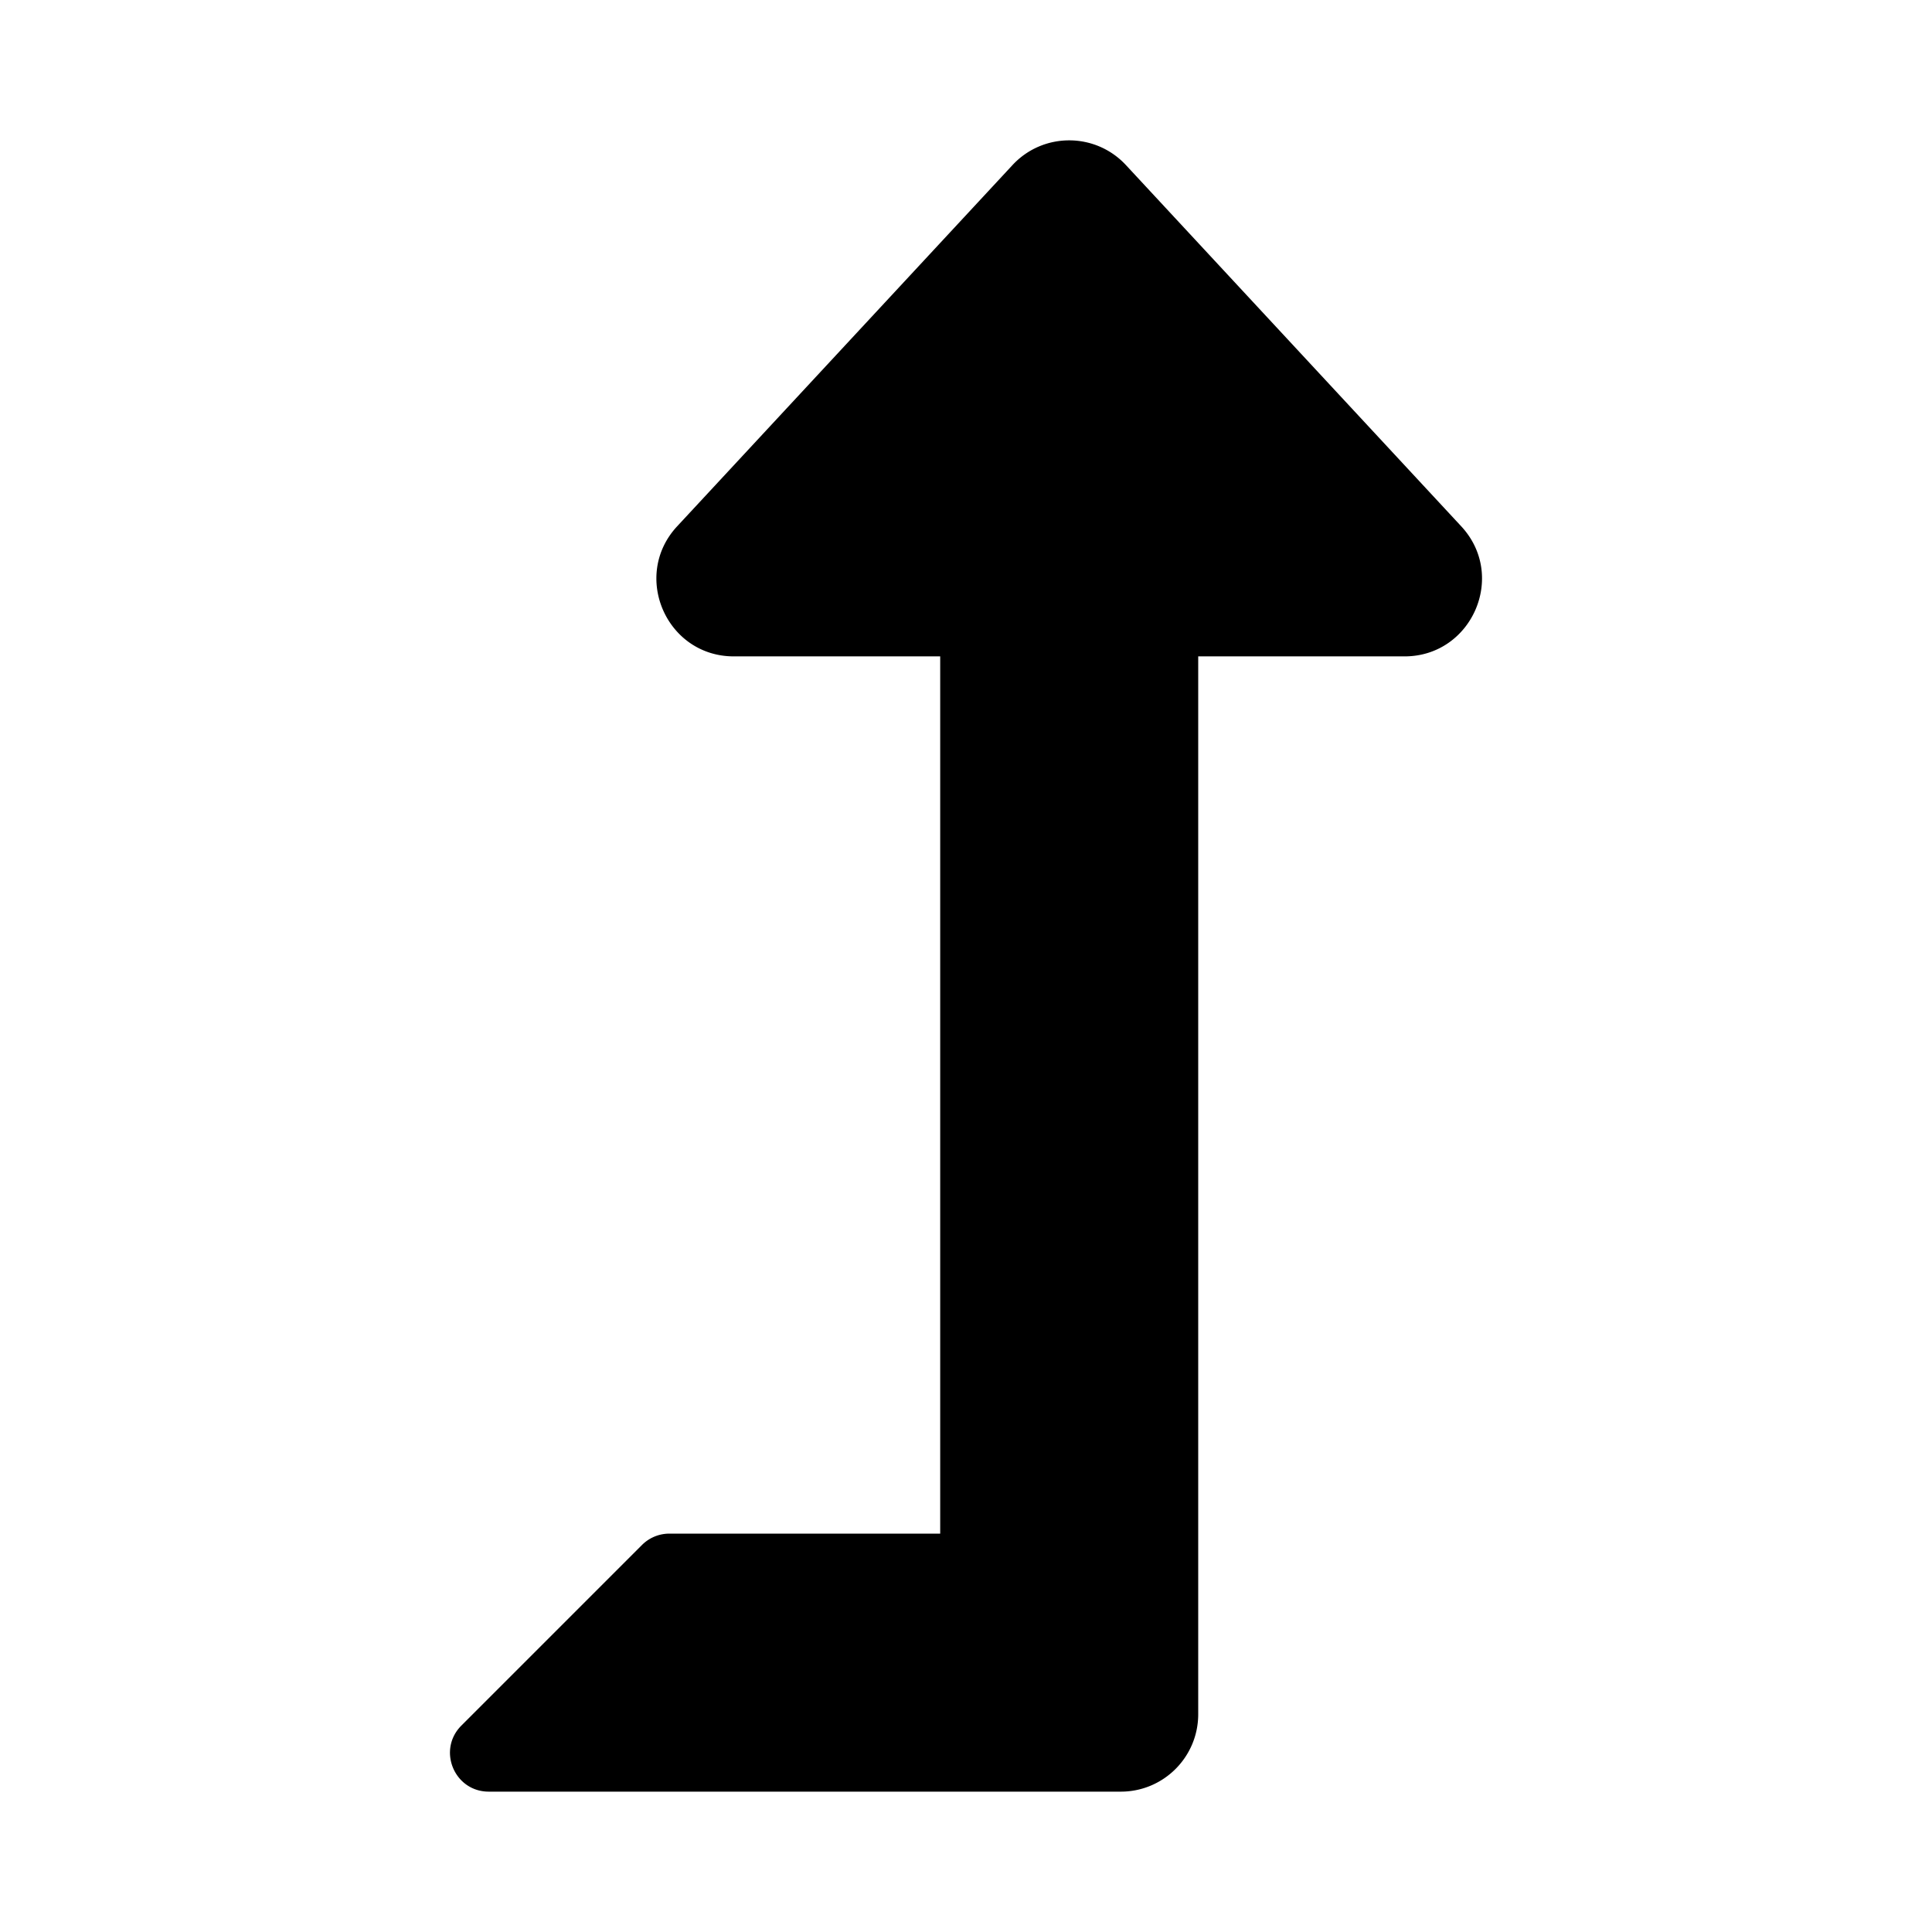 <svg xmlns="http://www.w3.org/2000/svg" width="100%" height="100%" viewBox="0 0 599.04 599.04"><path d="M453.073 163.189L349.107 51.186c-9.485-10.214-25.676-10.229-35.174 0L209.958 163.189C195.752 178.489 206.582 203.52 227.545 203.52H291.52v272H207.544a11.996 11.996 0 0 0-8.485 3.515l-56 56C135.499 542.594 140.853 555.52 151.544 555.52H347.52c13.255 0 24-10.745 24-24V203.52h63.966c20.878 0 31.851-24.969 17.587-40.331z" /></svg>